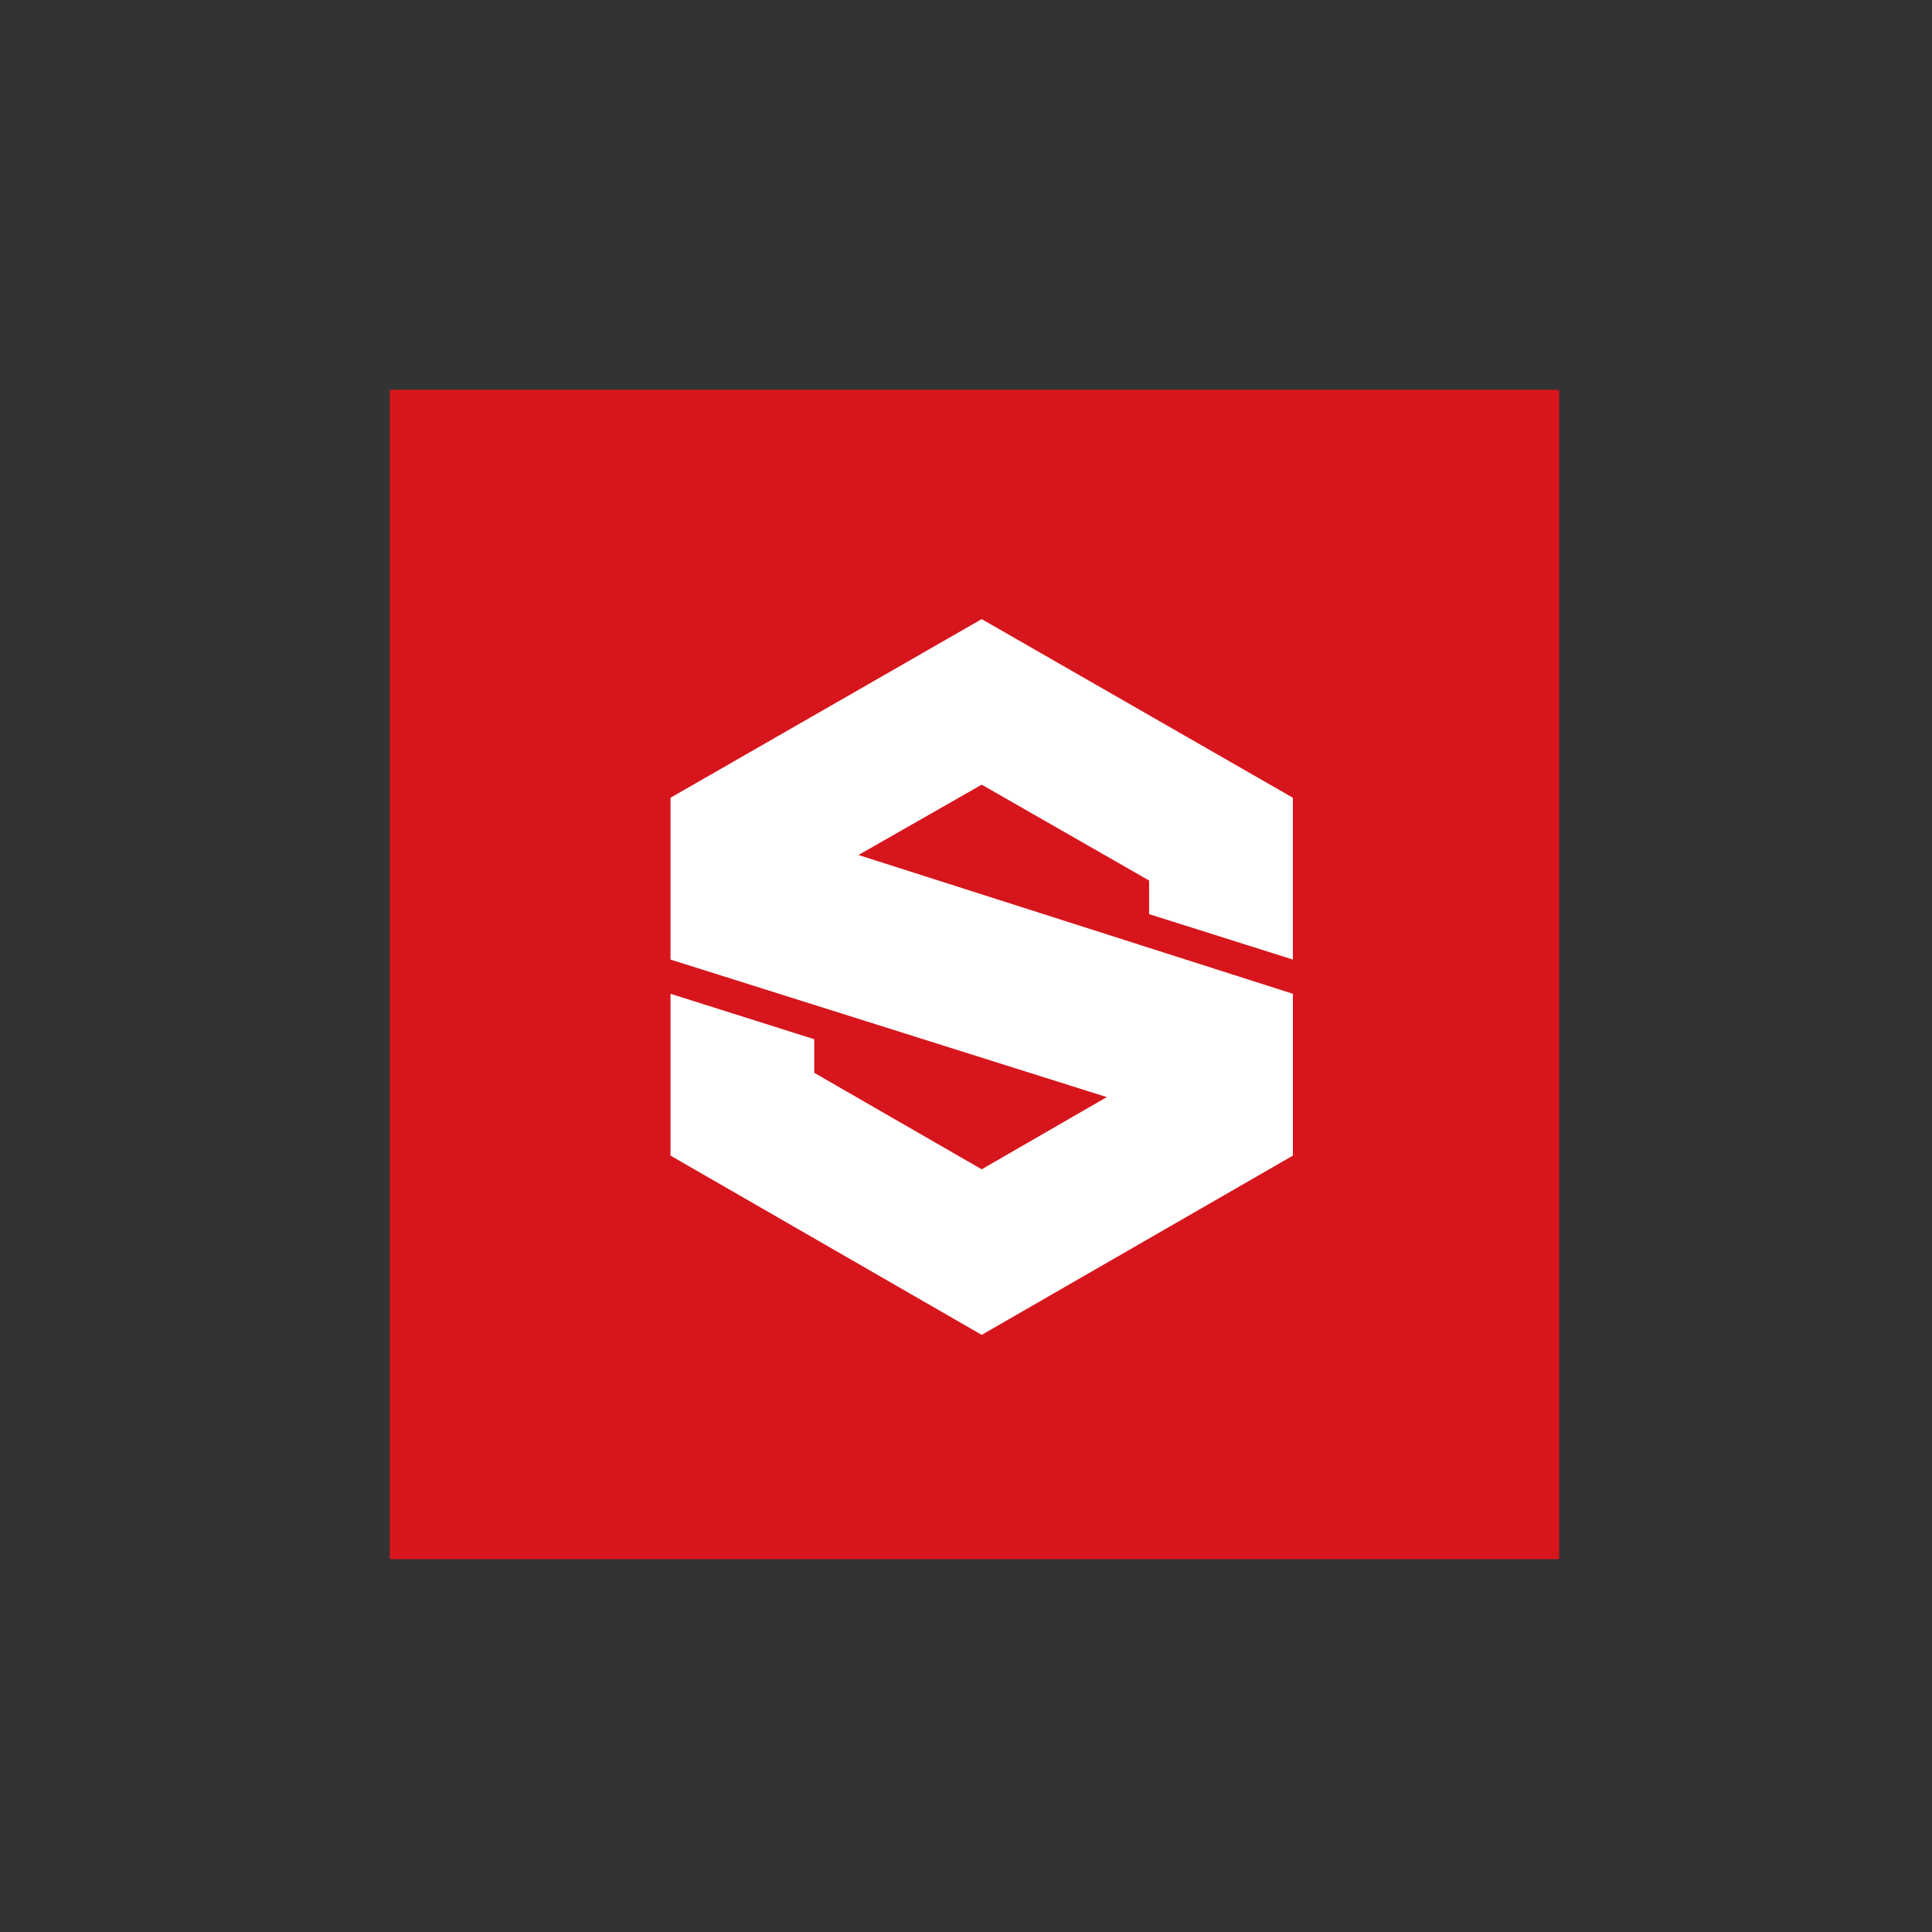 <svg xmlns="http://www.w3.org/2000/svg" xmlns:xlink="http://www.w3.org/1999/xlink" width="114" height="114" viewBox="0 0 114 114">
  <rect x="0" y="0" width="114" height="114" fill="#333333" stroke="none"/>
  <defs>
    <clipPath id="clip-path">
      <rect width="114" height="114" fill="none"/>
    </clipPath>
    <clipPath id="clip-path-2">
      <rect id="Retângulo_160" data-name="Retângulo 160" width="114" height="114" transform="translate(6742 7526)" fill="#f5f5f5"/>
    </clipPath>
  </defs>
  <g id="Repetição_de_grade_2" data-name="Repetição de grade 2" clip-path="url(#clip-path)">
    <g transform="translate(-6742 -7526)">
      <g id="Grupo_de_máscara_77" data-name="Grupo de máscara 77" clip-path="url(#clip-path-2)">
        <g id="Grupo_1510" data-name="Grupo 1510" transform="translate(6765.49 7549)">
          <rect id="Retângulo_224" data-name="Retângulo 224" width="69" height="69" transform="translate(-0.49)" fill="#d6161c"/>
          <g id="SUBSTANCE_WHITE" data-name="SUBSTANCE WHITE" transform="translate(16.074 13.532)">
            <path id="Caminho_7512" data-name="Caminho 7512" d="M206,209.04l18.362-10.54,18.362,10.54v9.548l-8.483-2.681v-1.983l-9.879-5.656-7.271,4.15,25.634,8.19v9.548l-18.362,10.577L206,230.156v-9.548l8.483,2.681v1.983l9.879,5.692,7.382-4.26L206,218.588Z" transform="translate(-206 -198.5)" fill="#fff"/>
          </g>
        </g>
      </g>
    </g>
  </g>
</svg>
